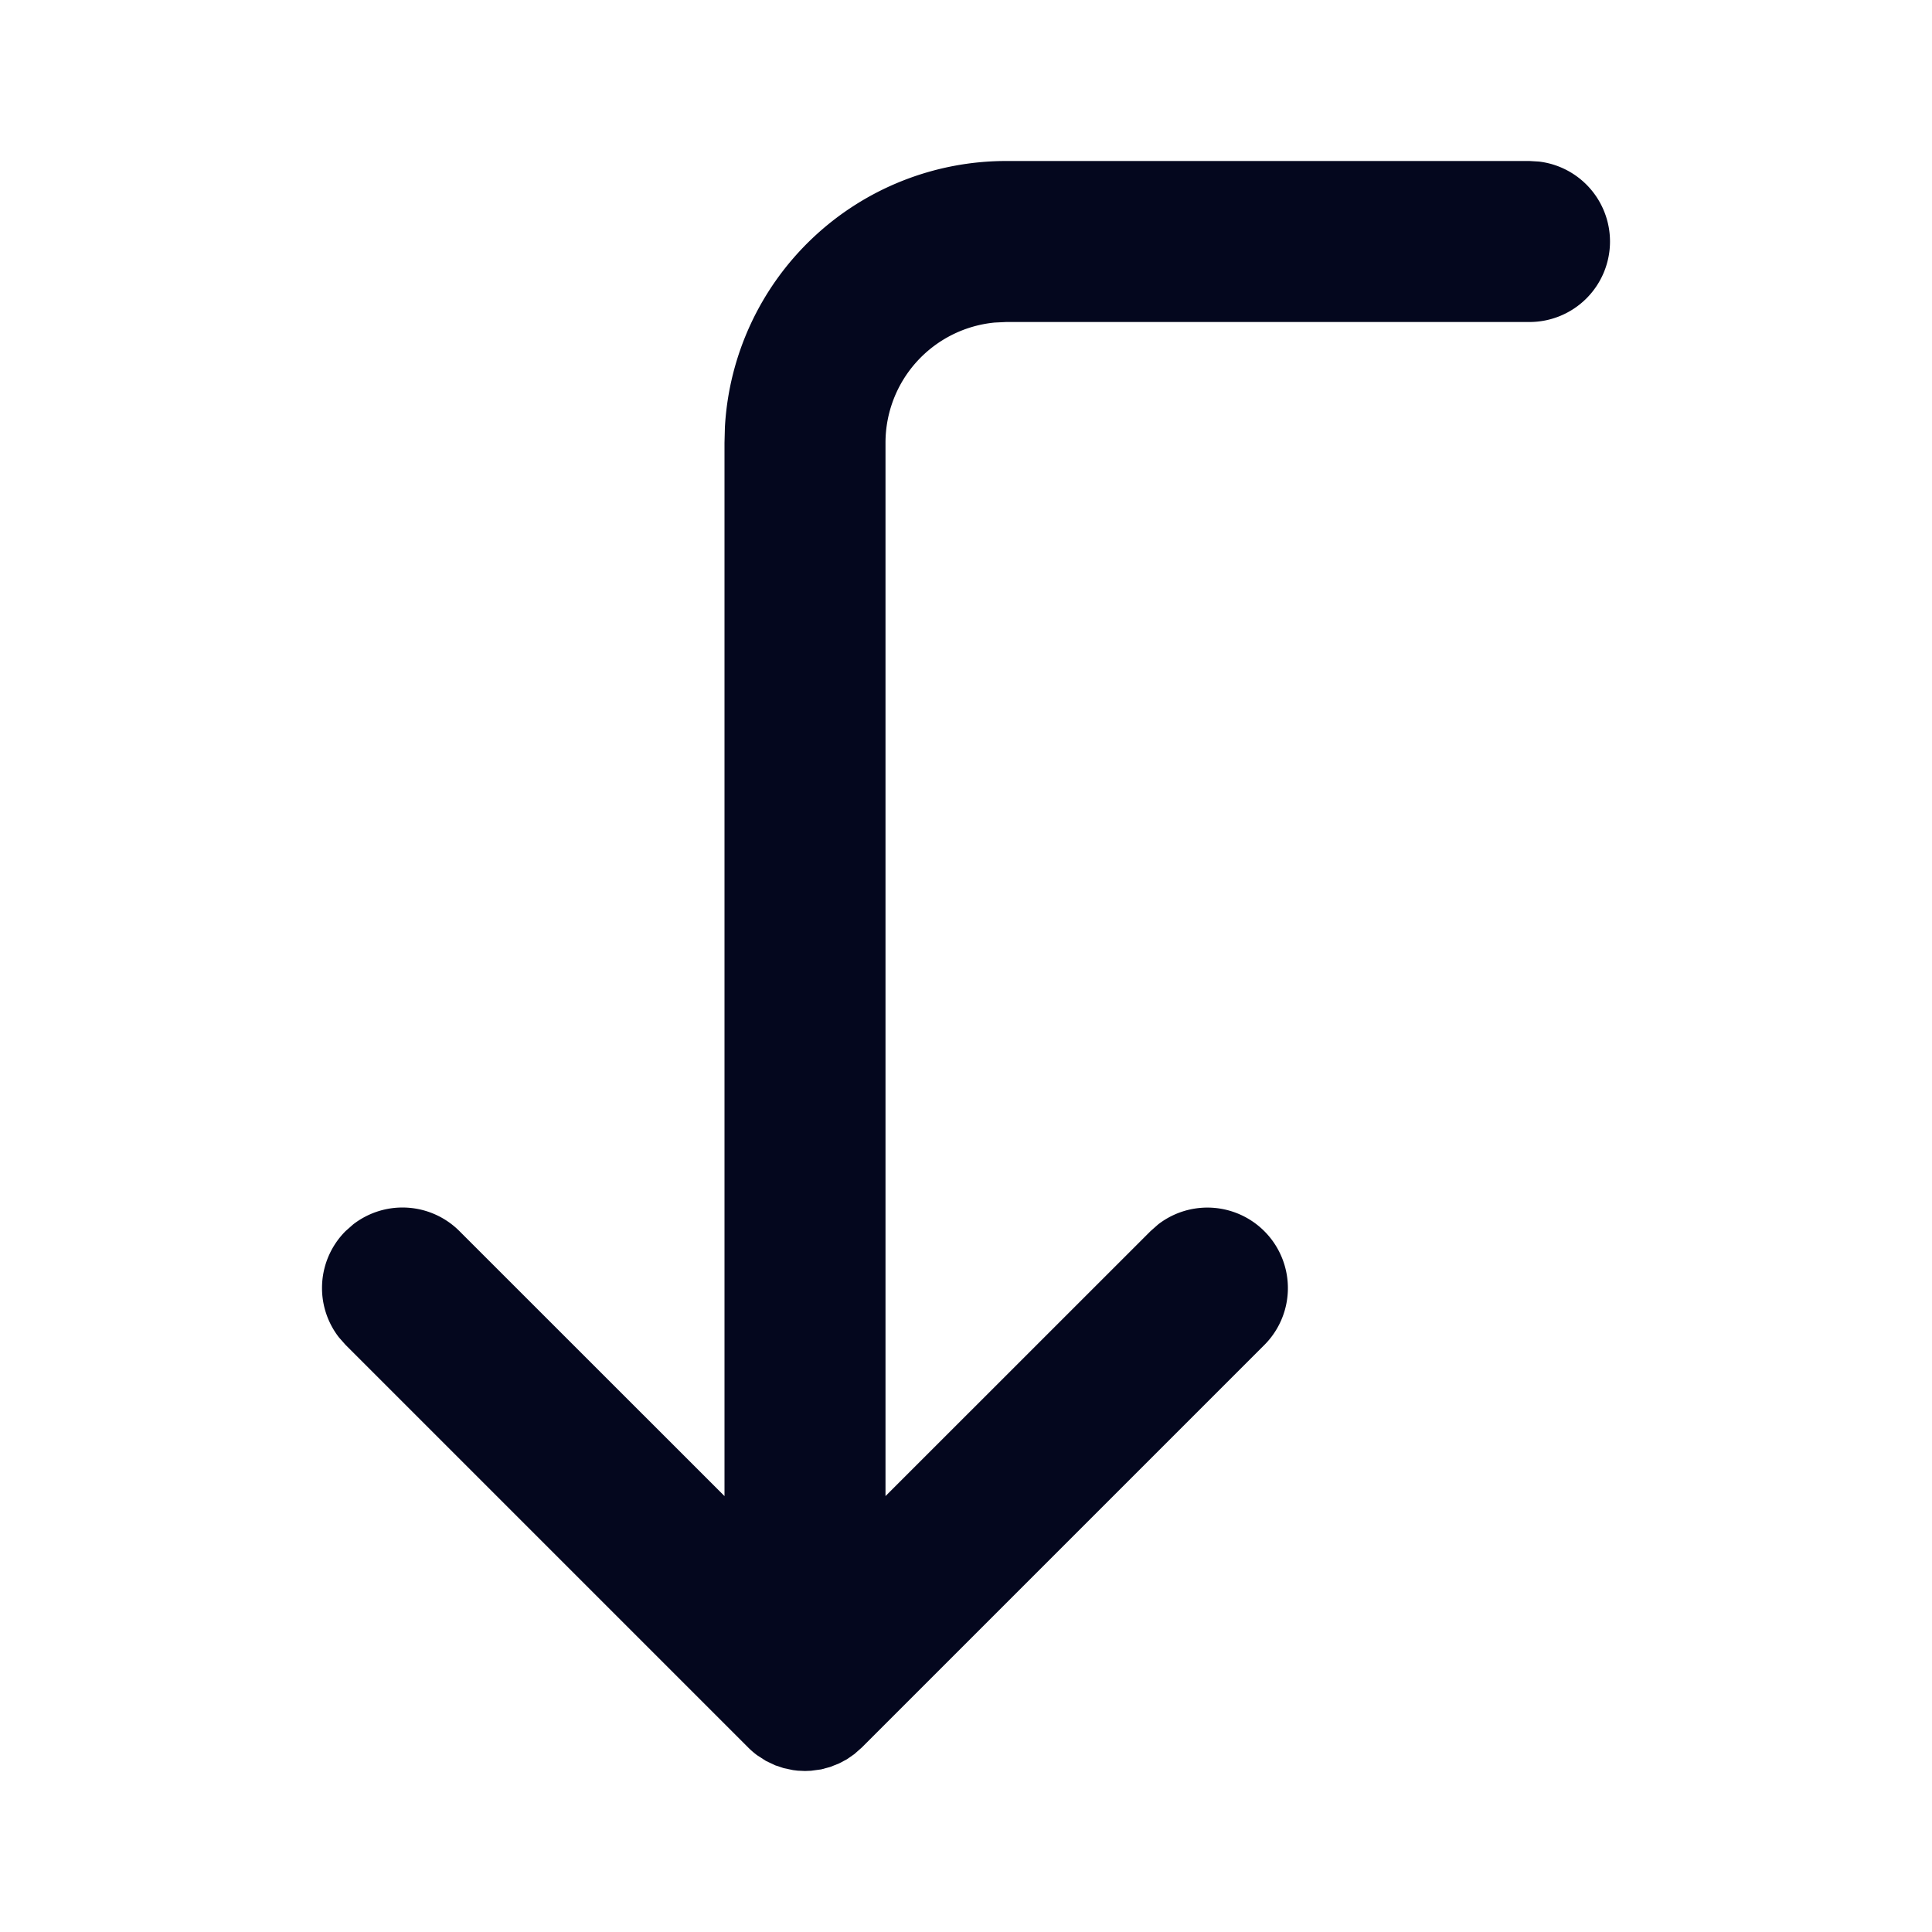 <svg xmlns="http://www.w3.org/2000/svg" width="24" height="24" fill="none"><path fill="#04071E" d="M20 3a1 1 0 0 0-.883-.993L19 2h-6.5a3.5 3.5 0 0 0-3.495 3.308L9 5.5v13.085l-3.293-3.292a1 1 0 0 0-1.32-.083l-.094.083a1 1 0 0 0-.083 1.32l.083.094 5 5q.053.053.112.097l.11.071.114.054.105.035.118.025.058.007L10 22l.075-.003.126-.017.111-.03.111-.044.098-.052.092-.064.094-.083 5-5a1 1 0 0 0-1.32-1.497l-.094.083L11 18.585V5.5a1.5 1.5 0 0 1 1.355-1.493L12.5 4H19a1 1 0 0 0 1-1"/></svg>